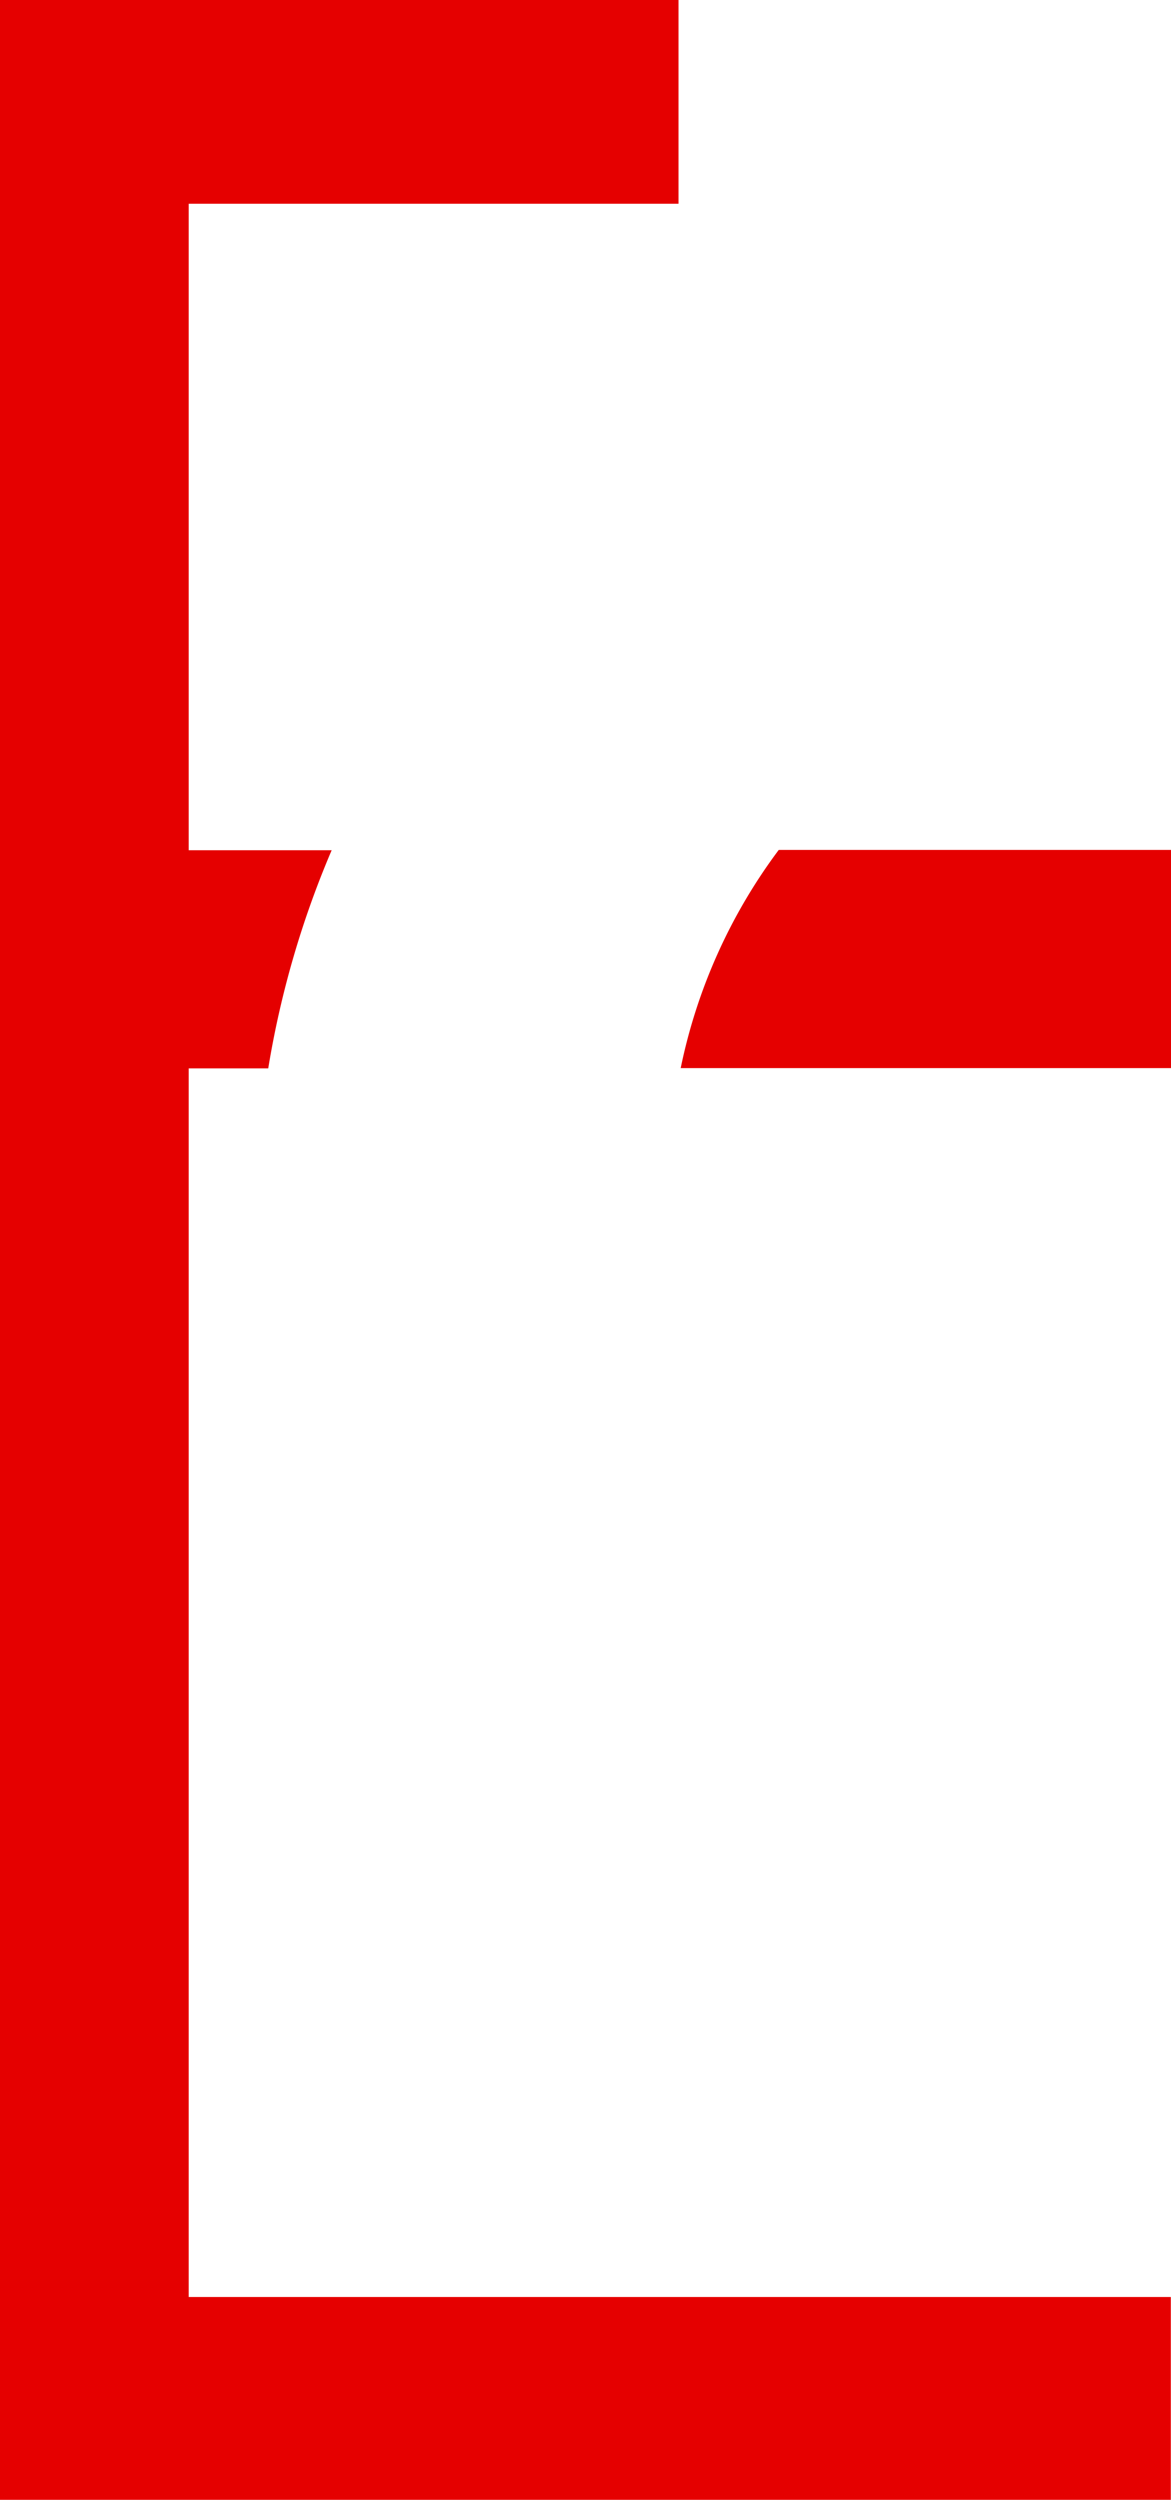 <svg xmlns="http://www.w3.org/2000/svg" width="12.35" height="26.353" viewBox="0 0 12.35 26.353">
  <g id="click-bracket-left" transform="translate(2718 415)">
    <g id="Black-Logo" transform="translate(-2718 -415)">
      <path id="Path_2" data-name="Path 2" d="M83.382,116.216V103.263h.839a9.941,9.941,0,0,1,.669-2.3H83.382V94.148h5.166V92H81.392v26.353H93.74v-2.138H83.382Zm6.223-15.256a5.778,5.778,0,0,0-1.034,2.3h5.171v-2.3Z" transform="translate(-81.392 -92)" fill="#e50000"/>
    </g>
  </g>
</svg>
